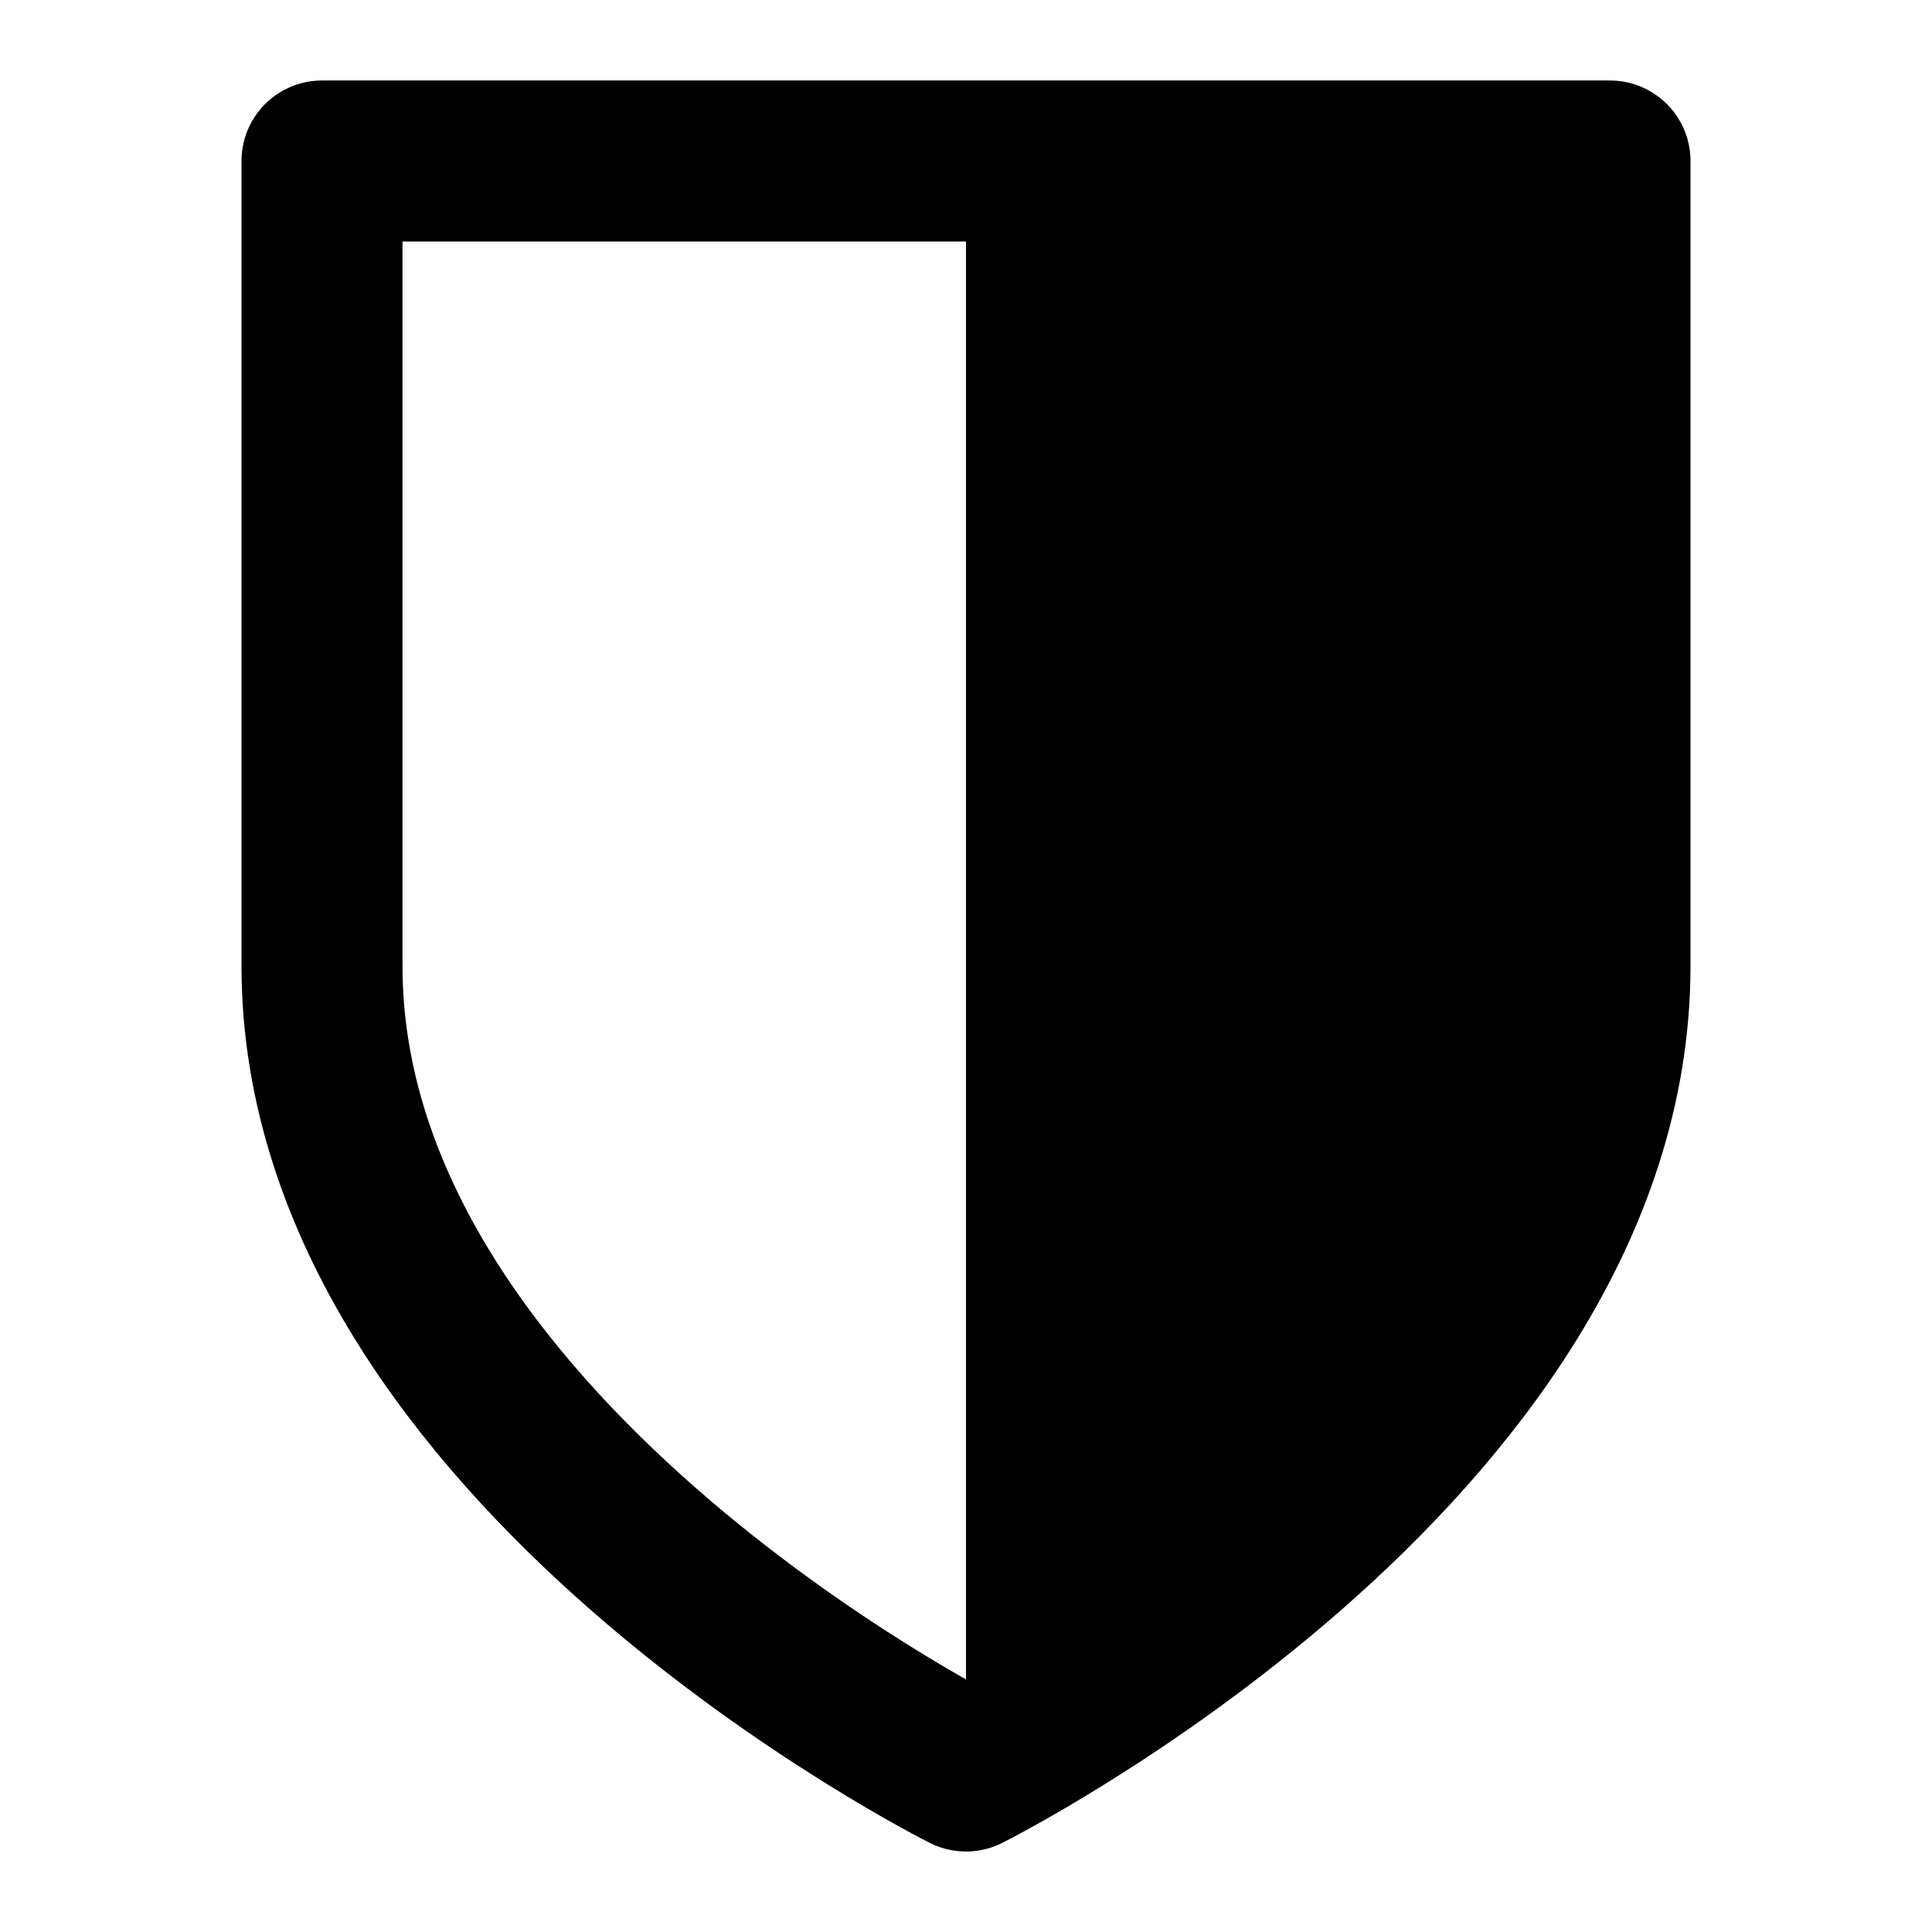 <svg xmlns="http://www.w3.org/2000/svg" width="24" height="24" fill="none"><path stroke="currentColor" stroke-linecap="round" stroke-linejoin="round" stroke-width="2" d="M12 22s8-4 8-10V2H4v10c0 6 8 10 8 10Z"/><path fill="currentColor" d="M20 12c0 6-8 10-8 10V2h8v10Z"/></svg>